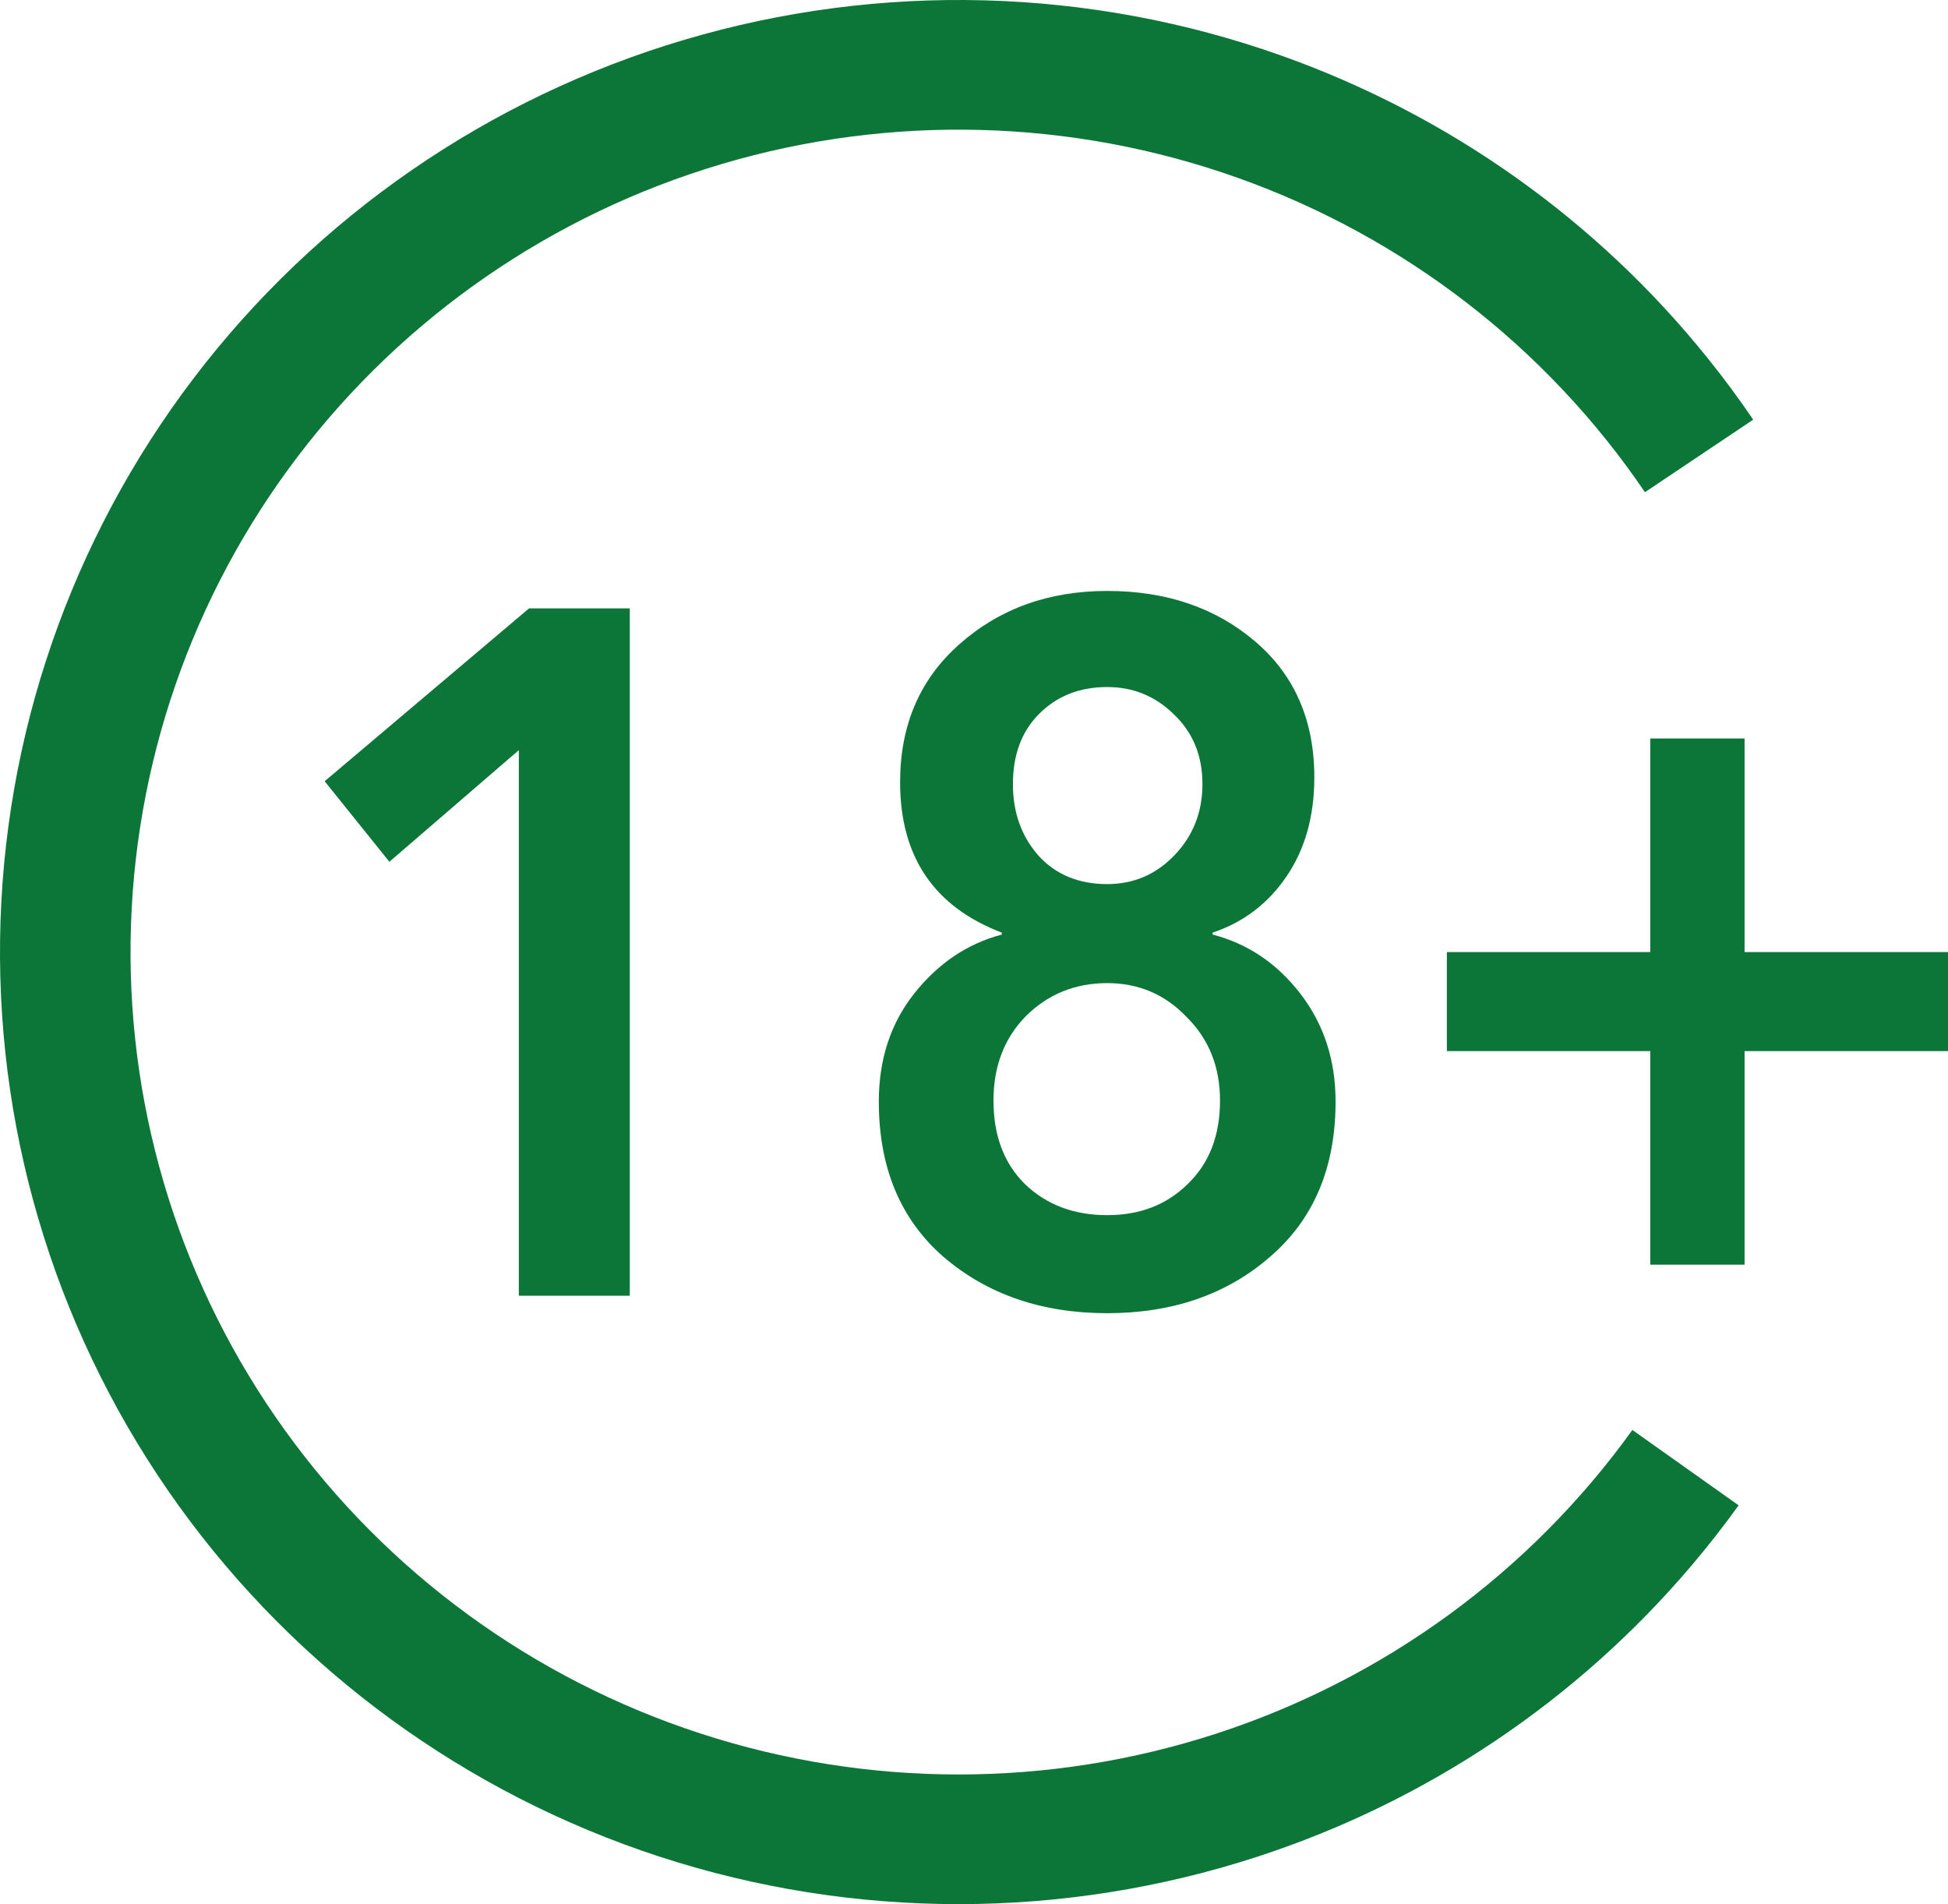<svg width="44" height="43" viewBox="0 0 44 43" fill="none" xmlns="http://www.w3.org/2000/svg">
<path d="M38.213 35.347C38.583 34.911 38.935 34.46 39.271 33.994L36.871 32.292C34.556 35.512 31.266 37.913 27.48 39.147C23.695 40.38 19.612 40.38 15.826 39.148C12.04 37.916 8.75 35.516 6.434 32.297C4.118 29.078 2.897 25.208 2.95 21.252C3.003 17.296 4.327 13.461 6.729 10.304C9.131 7.148 12.485 4.835 16.302 3.704C20.12 2.572 24.201 2.681 27.952 4.014C31.703 5.347 34.928 7.835 37.155 11.115L39.6 9.477C39.278 9.003 38.937 8.542 38.579 8.097C36.078 4.981 32.745 2.608 28.946 1.257C24.604 -0.286 19.878 -0.412 15.459 0.898C11.04 2.208 7.157 4.885 4.376 8.539C1.596 12.193 0.063 16.634 0.002 21.213C-0.06 25.793 1.353 30.272 4.034 33.999C6.716 37.725 10.525 40.504 14.908 41.931C19.29 43.357 24.017 43.356 28.4 41.929C32.234 40.68 35.629 38.395 38.213 35.347Z" fill="#0B7637"/>
<path fill-rule="evenodd" clip-rule="evenodd" d="M25.009 13.345C26.345 13.345 27.459 13.725 28.35 14.485C29.241 15.245 29.687 16.268 29.687 17.554C29.687 18.431 29.478 19.176 29.06 19.79C28.643 20.404 28.086 20.828 27.39 21.061V21.105C28.183 21.31 28.845 21.756 29.374 22.443C29.903 23.13 30.167 23.941 30.167 24.876C30.167 26.367 29.673 27.536 28.684 28.384C27.71 29.231 26.485 29.655 25.009 29.655C23.533 29.655 22.301 29.231 21.312 28.384C20.338 27.536 19.85 26.367 19.85 24.876C19.85 23.926 20.115 23.115 20.644 22.443C21.187 21.756 21.848 21.31 22.628 21.105V21.061C21.096 20.477 20.331 19.344 20.331 17.664C20.331 16.377 20.776 15.34 21.667 14.551C22.572 13.747 23.686 13.345 25.009 13.345ZM25.009 15.515C24.382 15.515 23.867 15.72 23.463 16.129C23.073 16.524 22.879 17.05 22.879 17.707C22.879 18.351 23.073 18.891 23.463 19.33C23.853 19.753 24.368 19.965 25.009 19.965C25.608 19.965 26.116 19.746 26.533 19.308C26.951 18.869 27.16 18.336 27.16 17.707C27.16 17.064 26.944 16.538 26.512 16.129C26.095 15.72 25.594 15.515 25.009 15.515ZM25.009 22.201C24.285 22.201 23.672 22.45 23.171 22.947C22.684 23.444 22.44 24.079 22.44 24.854C22.44 25.643 22.677 26.272 23.15 26.739C23.637 27.207 24.257 27.441 25.009 27.441C25.747 27.441 26.352 27.207 26.826 26.739C27.313 26.272 27.557 25.643 27.557 24.854C27.557 24.094 27.306 23.466 26.805 22.969C26.318 22.457 25.719 22.201 25.009 22.201Z" fill="#0B7637"/>
<path d="M11.719 29.261V16.94L8.795 19.461L7.333 17.642L11.949 13.739H14.225V29.261H11.719Z" fill="#0B7637"/>
<path d="M37.275 21.5H32.681V23.736H37.275V28.559H39.405V23.736H44V21.5H39.405V16.677H37.275V21.5Z" fill="#0B7637"/>
</svg>

